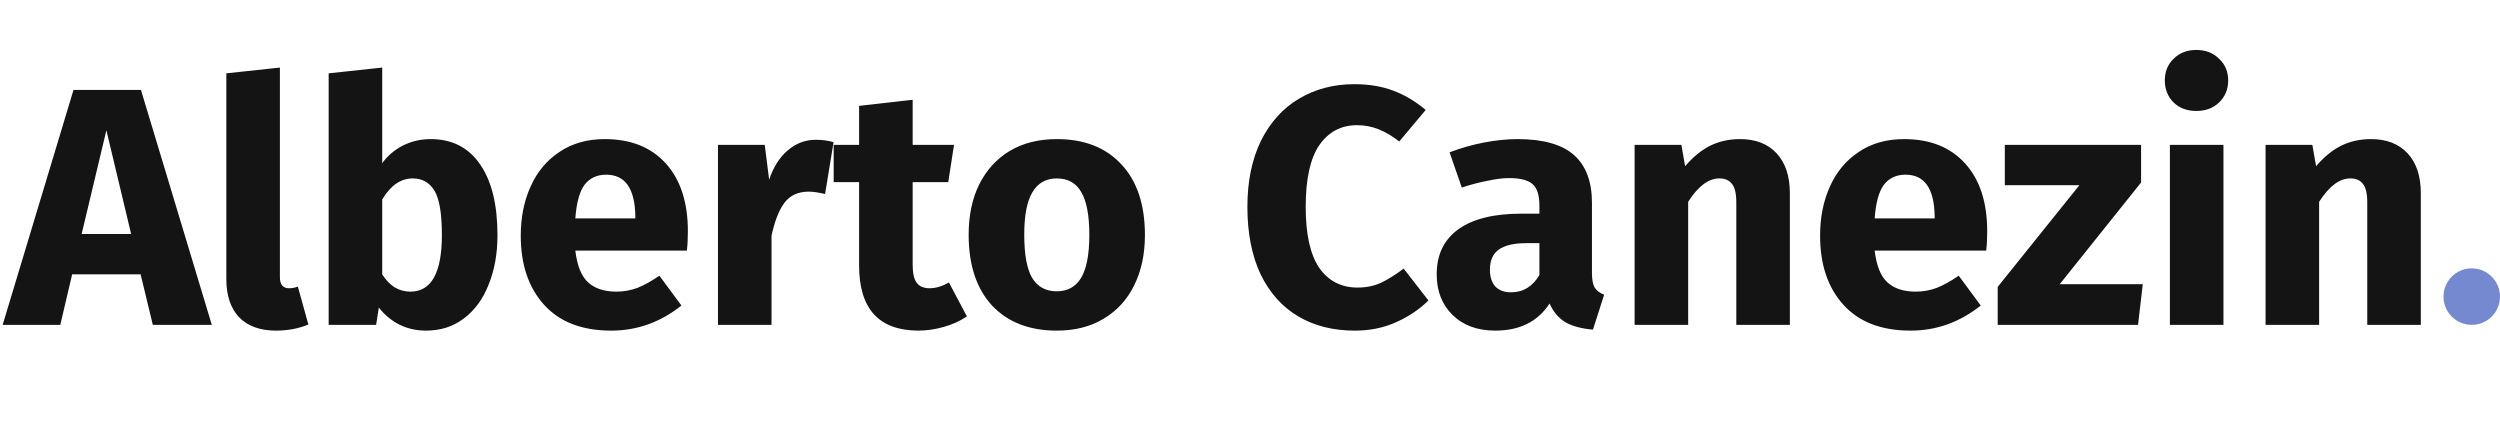 <svg width="354" height="60" viewBox="0 0 354 60" fill="none" xmlns="http://www.w3.org/2000/svg">
<path d="M21.64 46L19.912 38.848H10.216L8.536 46H0.376L10.408 12.736H19.96L29.992 46H21.64ZM11.56 33.136H18.568L15.064 18.448L11.56 33.136ZM39.056 46.816C36.849 46.816 35.12 46.192 33.873 44.944C32.657 43.664 32.048 41.856 32.048 39.52V10.384L39.633 9.568V39.232C39.633 40.288 40.065 40.816 40.928 40.816C41.377 40.816 41.792 40.736 42.176 40.576L43.664 45.952C42.288 46.528 40.752 46.816 39.056 46.816ZM60.986 19.696C64.026 19.696 66.362 20.896 67.995 23.296C69.626 25.664 70.442 28.992 70.442 33.28C70.442 35.904 70.026 38.24 69.195 40.288C68.394 42.336 67.227 43.936 65.691 45.088C64.186 46.24 62.395 46.816 60.315 46.816C58.938 46.816 57.675 46.528 56.523 45.952C55.403 45.376 54.443 44.576 53.642 43.552L53.258 46H46.538V10.384L54.123 9.568V23.104C54.891 22.048 55.867 21.216 57.05 20.608C58.267 20 59.578 19.696 60.986 19.696ZM58.106 41.296C61.083 41.296 62.571 38.624 62.571 33.28C62.571 30.24 62.218 28.144 61.514 26.992C60.81 25.84 59.786 25.264 58.443 25.264C56.746 25.264 55.306 26.256 54.123 28.24V38.848C54.602 39.616 55.178 40.224 55.85 40.672C56.554 41.088 57.306 41.296 58.106 41.296ZM97.403 32.752C97.403 33.808 97.355 34.72 97.259 35.488H81.467C81.723 37.632 82.331 39.136 83.291 40C84.251 40.864 85.579 41.296 87.275 41.296C88.299 41.296 89.291 41.12 90.251 40.768C91.211 40.384 92.251 39.808 93.371 39.04L96.491 43.264C93.515 45.632 90.203 46.816 86.555 46.816C82.427 46.816 79.259 45.6 77.051 43.168C74.843 40.736 73.739 37.472 73.739 33.376C73.739 30.784 74.203 28.464 75.131 26.416C76.059 24.336 77.419 22.704 79.211 21.52C81.003 20.304 83.147 19.696 85.643 19.696C89.323 19.696 92.203 20.848 94.283 23.152C96.363 25.456 97.403 28.656 97.403 32.752ZM89.963 30.592C89.899 26.688 88.523 24.736 85.835 24.736C84.523 24.736 83.499 25.216 82.763 26.176C82.059 27.136 81.627 28.72 81.467 30.928H89.963V30.592ZM115.488 19.792C116.416 19.792 117.264 19.904 118.032 20.128L116.832 27.472C115.872 27.248 115.104 27.136 114.528 27.136C113.024 27.136 111.872 27.664 111.072 28.72C110.304 29.744 109.696 31.296 109.248 33.376V46H101.664V20.512H108.288L108.912 25.456C109.488 23.696 110.352 22.32 111.504 21.328C112.688 20.304 114.016 19.792 115.488 19.792ZM136.913 44.8C135.985 45.44 134.897 45.936 133.649 46.288C132.433 46.64 131.217 46.816 130.001 46.816C124.433 46.784 121.649 43.712 121.649 37.6V25.792H118.049V20.512H121.649V14.992L129.233 14.128V20.512H135.089L134.273 25.792H129.233V37.504C129.233 38.688 129.425 39.536 129.809 40.048C130.193 40.56 130.801 40.816 131.633 40.816C132.497 40.816 133.409 40.544 134.369 40L136.913 44.8ZM149.641 19.696C153.545 19.696 156.601 20.896 158.809 23.296C161.017 25.664 162.121 28.992 162.121 33.28C162.121 36 161.609 38.384 160.585 40.432C159.593 42.448 158.153 44.016 156.265 45.136C154.409 46.256 152.201 46.816 149.641 46.816C145.769 46.816 142.713 45.632 140.473 43.264C138.265 40.864 137.161 37.52 137.161 33.232C137.161 30.512 137.657 28.144 138.649 26.128C139.673 24.08 141.113 22.496 142.969 21.376C144.857 20.256 147.081 19.696 149.641 19.696ZM149.641 25.264C148.105 25.264 146.953 25.92 146.185 27.232C145.417 28.512 145.033 30.512 145.033 33.232C145.033 36.016 145.401 38.048 146.137 39.328C146.905 40.608 148.073 41.248 149.641 41.248C151.177 41.248 152.329 40.608 153.097 39.328C153.865 38.016 154.249 36 154.249 33.28C154.249 30.496 153.865 28.464 153.097 27.184C152.361 25.904 151.209 25.264 149.641 25.264ZM191.751 11.92C193.831 11.92 195.671 12.224 197.271 12.832C198.903 13.44 200.439 14.352 201.879 15.568L198.135 20.032C197.143 19.264 196.167 18.688 195.207 18.304C194.247 17.92 193.223 17.728 192.135 17.728C189.895 17.728 188.119 18.672 186.807 20.56C185.527 22.448 184.887 25.36 184.887 29.296C184.887 33.168 185.527 36.048 186.807 37.936C188.119 39.792 189.927 40.72 192.231 40.72C193.447 40.72 194.551 40.496 195.543 40.048C196.535 39.568 197.607 38.896 198.759 38.032L202.263 42.544C201.015 43.792 199.495 44.816 197.703 45.616C195.943 46.416 193.991 46.816 191.847 46.816C188.775 46.816 186.103 46.144 183.831 44.8C181.559 43.456 179.783 41.472 178.503 38.848C177.255 36.192 176.631 33.008 176.631 29.296C176.631 25.68 177.271 22.56 178.551 19.936C179.863 17.312 181.655 15.328 183.927 13.984C186.231 12.608 188.839 11.92 191.751 11.92ZM225.42 38.608C225.42 39.568 225.548 40.272 225.804 40.72C226.092 41.168 226.54 41.504 227.148 41.728L225.564 46.672C223.996 46.544 222.716 46.208 221.724 45.664C220.732 45.088 219.964 44.192 219.42 42.976C217.756 45.536 215.196 46.816 211.74 46.816C209.212 46.816 207.196 46.08 205.692 44.608C204.188 43.136 203.436 41.216 203.436 38.848C203.436 36.064 204.46 33.936 206.508 32.464C208.556 30.992 211.516 30.256 215.388 30.256H217.98V29.152C217.98 27.648 217.66 26.624 217.02 26.08C216.38 25.504 215.26 25.216 213.66 25.216C212.828 25.216 211.82 25.344 210.636 25.6C209.452 25.824 208.236 26.144 206.988 26.56L205.26 21.568C206.86 20.96 208.492 20.496 210.156 20.176C211.852 19.856 213.42 19.696 214.859 19.696C218.508 19.696 221.18 20.448 222.876 21.952C224.572 23.456 225.42 25.712 225.42 28.72V38.608ZM213.948 41.392C215.676 41.392 217.02 40.576 217.98 38.944V34.432H216.108C214.38 34.432 213.084 34.736 212.22 35.344C211.388 35.952 210.972 36.896 210.972 38.176C210.972 39.2 211.228 40 211.74 40.576C212.284 41.12 213.02 41.392 213.948 41.392ZM246.388 19.696C248.596 19.696 250.324 20.368 251.572 21.712C252.82 23.056 253.444 24.944 253.444 27.376V46H245.86V28.672C245.86 27.392 245.652 26.512 245.236 26.032C244.852 25.52 244.26 25.264 243.46 25.264C241.924 25.264 240.452 26.368 239.044 28.576V46H231.46V20.512H238.084L238.612 23.536C239.7 22.256 240.868 21.296 242.116 20.656C243.396 20.016 244.82 19.696 246.388 19.696ZM281.388 32.752C281.388 33.808 281.34 34.72 281.244 35.488H265.452C265.708 37.632 266.316 39.136 267.276 40C268.236 40.864 269.564 41.296 271.26 41.296C272.284 41.296 273.276 41.12 274.236 40.768C275.196 40.384 276.236 39.808 277.356 39.04L280.476 43.264C277.5 45.632 274.188 46.816 270.54 46.816C266.412 46.816 263.244 45.6 261.036 43.168C258.828 40.736 257.724 37.472 257.724 33.376C257.724 30.784 258.188 28.464 259.116 26.416C260.044 24.336 261.404 22.704 263.196 21.52C264.988 20.304 267.132 19.696 269.628 19.696C273.308 19.696 276.188 20.848 278.268 23.152C280.348 25.456 281.388 28.656 281.388 32.752ZM273.948 30.592C273.884 26.688 272.508 24.736 269.82 24.736C268.508 24.736 267.484 25.216 266.748 26.176C266.044 27.136 265.612 28.72 265.452 30.928H273.948V30.592ZM303.178 20.512V25.84L291.658 40.24H303.418L302.746 46H282.874V40.624L294.442 26.224H283.882V20.512H303.178ZM314.841 20.512V46H307.257V20.512H314.841ZM311.001 7.072C312.313 7.072 313.385 7.488 314.217 8.32C315.081 9.12 315.513 10.144 315.513 11.392C315.513 12.64 315.081 13.68 314.217 14.512C313.385 15.312 312.313 15.712 311.001 15.712C309.689 15.712 308.617 15.312 307.785 14.512C306.953 13.68 306.537 12.64 306.537 11.392C306.537 10.144 306.953 9.12 307.785 8.32C308.617 7.488 309.689 7.072 311.001 7.072ZM335.732 19.696C337.94 19.696 339.668 20.368 340.916 21.712C342.164 23.056 342.788 24.944 342.788 27.376V46H335.204V28.672C335.204 27.392 334.996 26.512 334.58 26.032C334.196 25.52 333.604 25.264 332.804 25.264C331.268 25.264 329.796 26.368 328.388 28.576V46H320.804V20.512H327.428L327.956 23.536C329.044 22.256 330.212 21.296 331.46 20.656C332.74 20.016 334.164 19.696 335.732 19.696Z" fill="#141414"/>
<circle cx="350" cy="42" r="4" fill="#7589D0"/>
</svg>
